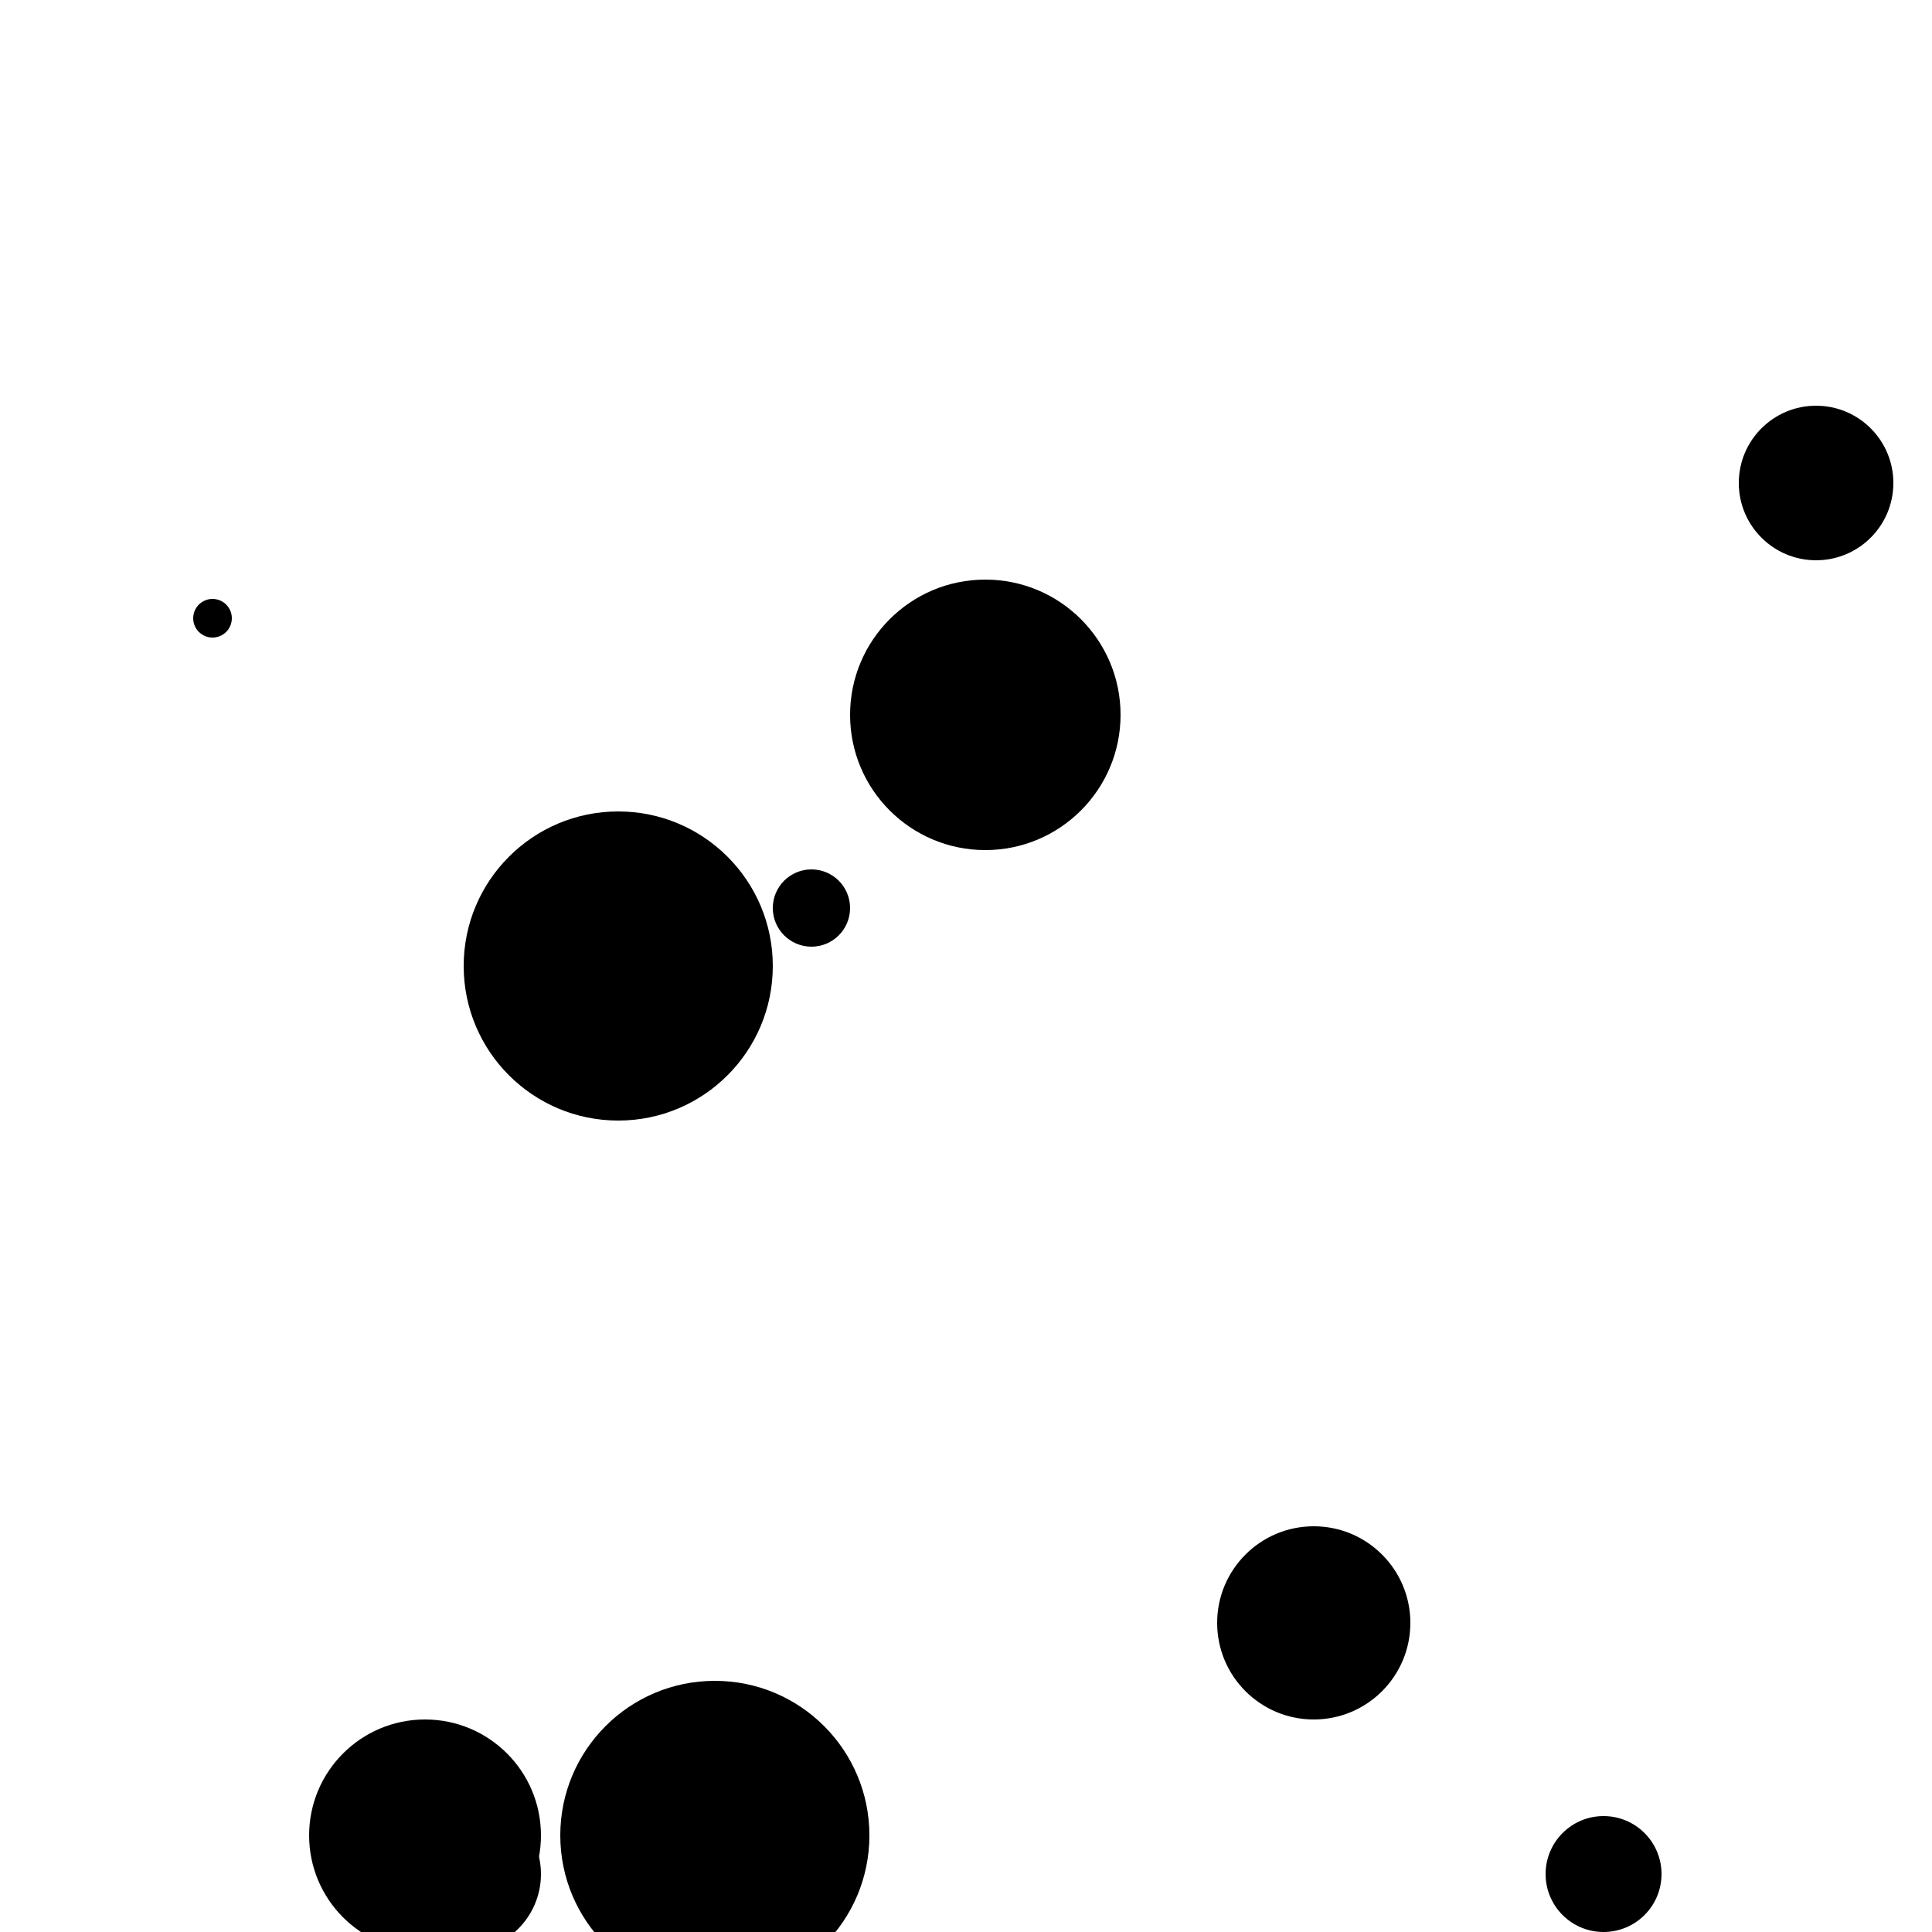 <?xml version="1.0"?>
<!DOCTYPE svg PUBLIC "-//W3C//DTD SVG 1.1//EN"
  "http://www.w3.org/Graphics/SVG/1.1/DTD/svg11.dtd">

<svg xmlns="http://www.w3.org/2000/svg" width="100" height="100">
  <circle cx="83" cy="97" r="3" fill="black"/>
  <circle cx="37" cy="95" r="8" fill="black"/>
  <circle cx="42" cy="47" r="2" fill="black"/>
  <circle cx="11" cy="32" r="1" fill="black"/>
  <circle cx="51" cy="37" r="7" fill="black"/>
  <circle cx="22" cy="95" r="6" fill="black"/>
  <circle cx="94" cy="25" r="4" fill="black"/>
  <circle cx="32" cy="50" r="8" fill="black"/>
  <circle cx="24" cy="97" r="4" fill="black"/>
  <circle cx="68" cy="84" r="5" fill="black"/>
</svg>
